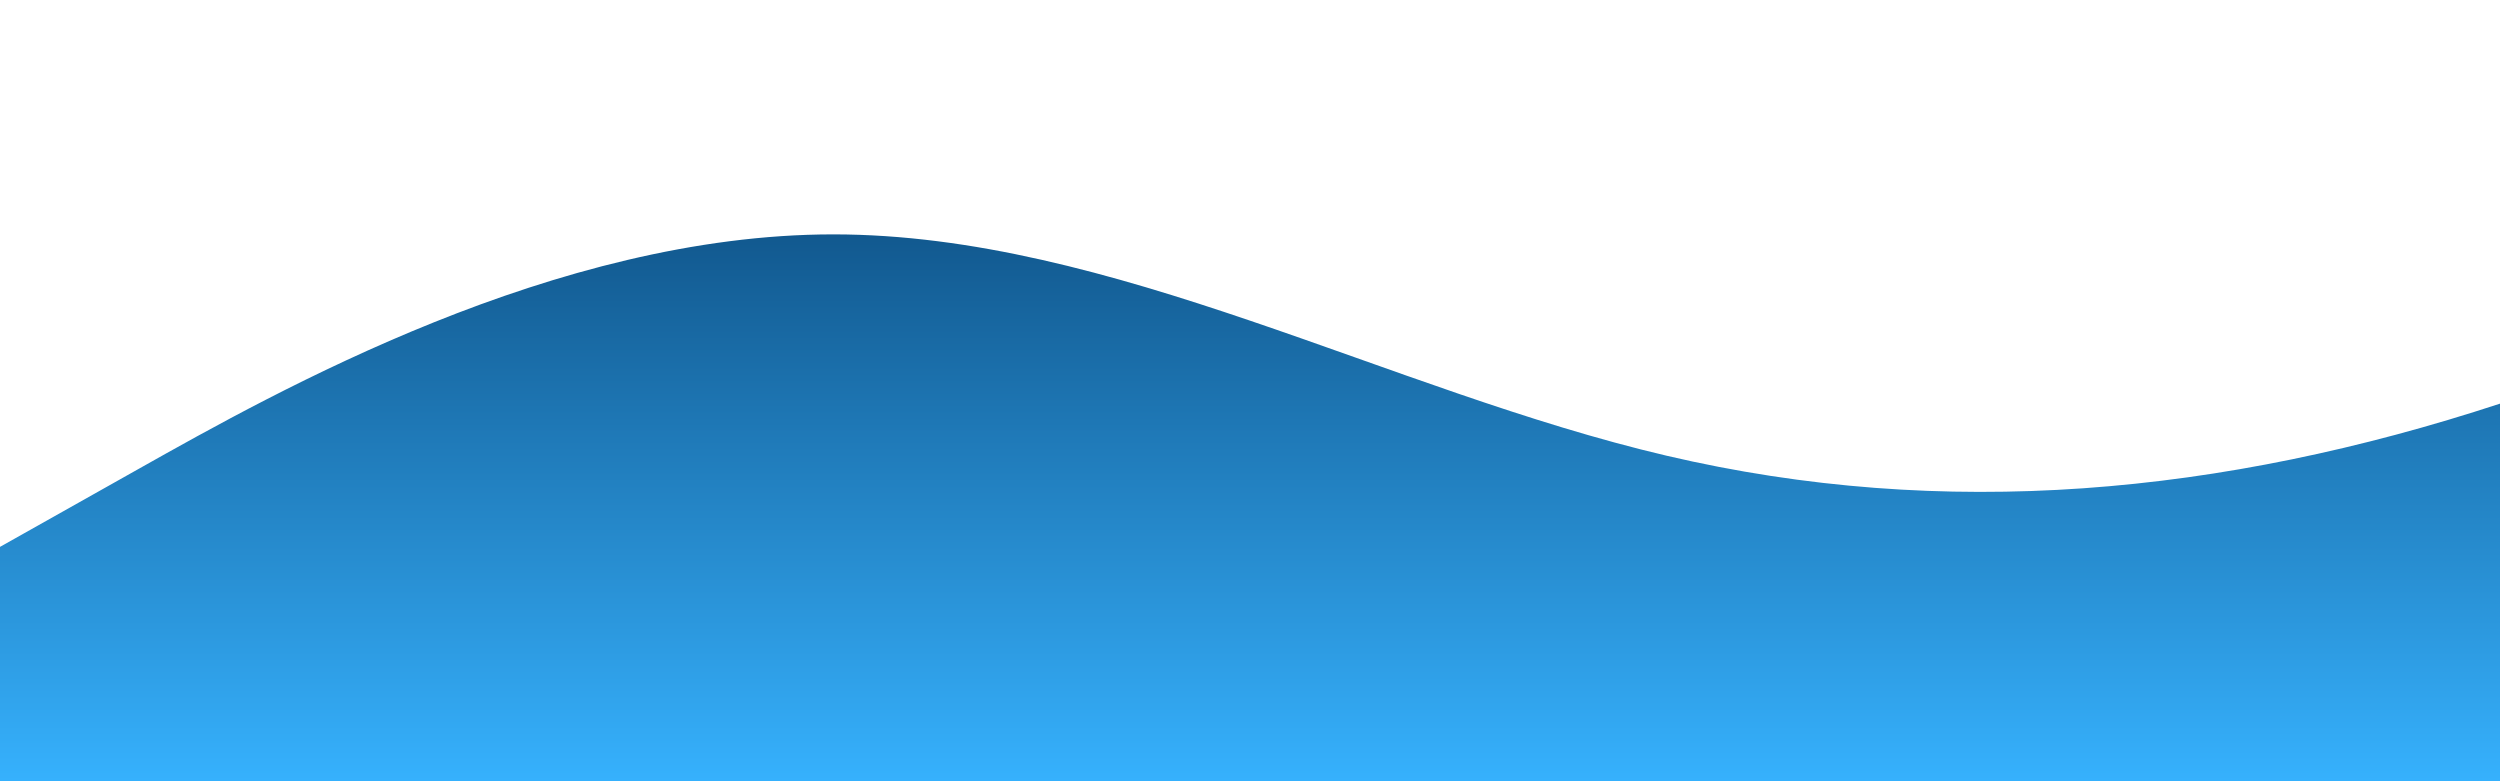 <?xml version="1.0" standalone="no"?>
<svg xmlns:xlink="http://www.w3.org/1999/xlink" id="wave" style="transform:rotate(0deg); transition: 0.3s" viewBox="0 0 1440 450" version="1.1" xmlns="http://www.w3.org/2000/svg"><defs><linearGradient id="sw-gradient-0" x1="0" x2="0" y1="1" y2="0"><stop stop-color="rgba(54, 177, 253, 1)" offset="0%"/><stop stop-color="rgba(2, 51, 96, 1)" offset="100%"/></linearGradient></defs><path style="transform:translate(0, 0px); opacity:1" fill="url(#sw-gradient-0)" d="M0,315L80,270C160,225,320,135,480,135C640,135,800,225,960,262.5C1120,300,1280,285,1440,232.5C1600,180,1760,90,1920,105C2080,120,2240,240,2400,240C2560,240,2720,120,2880,60C3040,0,3200,0,3360,30C3520,60,3680,120,3840,165C4000,210,4160,240,4320,262.5C4480,285,4640,300,4800,270C4960,240,5120,165,5280,142.5C5440,120,5600,150,5760,135C5920,120,6080,60,6240,37.5C6400,15,6560,30,6720,90C6880,150,7040,255,7200,285C7360,315,7520,270,7680,210C7840,150,8000,75,8160,82.5C8320,90,8480,180,8640,195C8800,210,8960,150,9120,157.5C9280,165,9440,240,9600,240C9760,240,9920,165,10080,180C10240,195,10400,300,10560,307.5C10720,315,10880,225,11040,195C11200,165,11360,195,11440,210L11520,225L11520,450L11440,450C11360,450,11200,450,11040,450C10880,450,10720,450,10560,450C10400,450,10240,450,10080,450C9920,450,9760,450,9600,450C9440,450,9280,450,9120,450C8960,450,8800,450,8640,450C8480,450,8320,450,8160,450C8000,450,7840,450,7680,450C7520,450,7360,450,7200,450C7040,450,6880,450,6720,450C6560,450,6400,450,6240,450C6080,450,5920,450,5760,450C5600,450,5440,450,5280,450C5120,450,4960,450,4800,450C4640,450,4480,450,4320,450C4160,450,4000,450,3840,450C3680,450,3520,450,3360,450C3200,450,3040,450,2880,450C2720,450,2560,450,2400,450C2240,450,2080,450,1920,450C1760,450,1600,450,1440,450C1280,450,1120,450,960,450C800,450,640,450,480,450C320,450,160,450,80,450L0,450Z"/></svg>